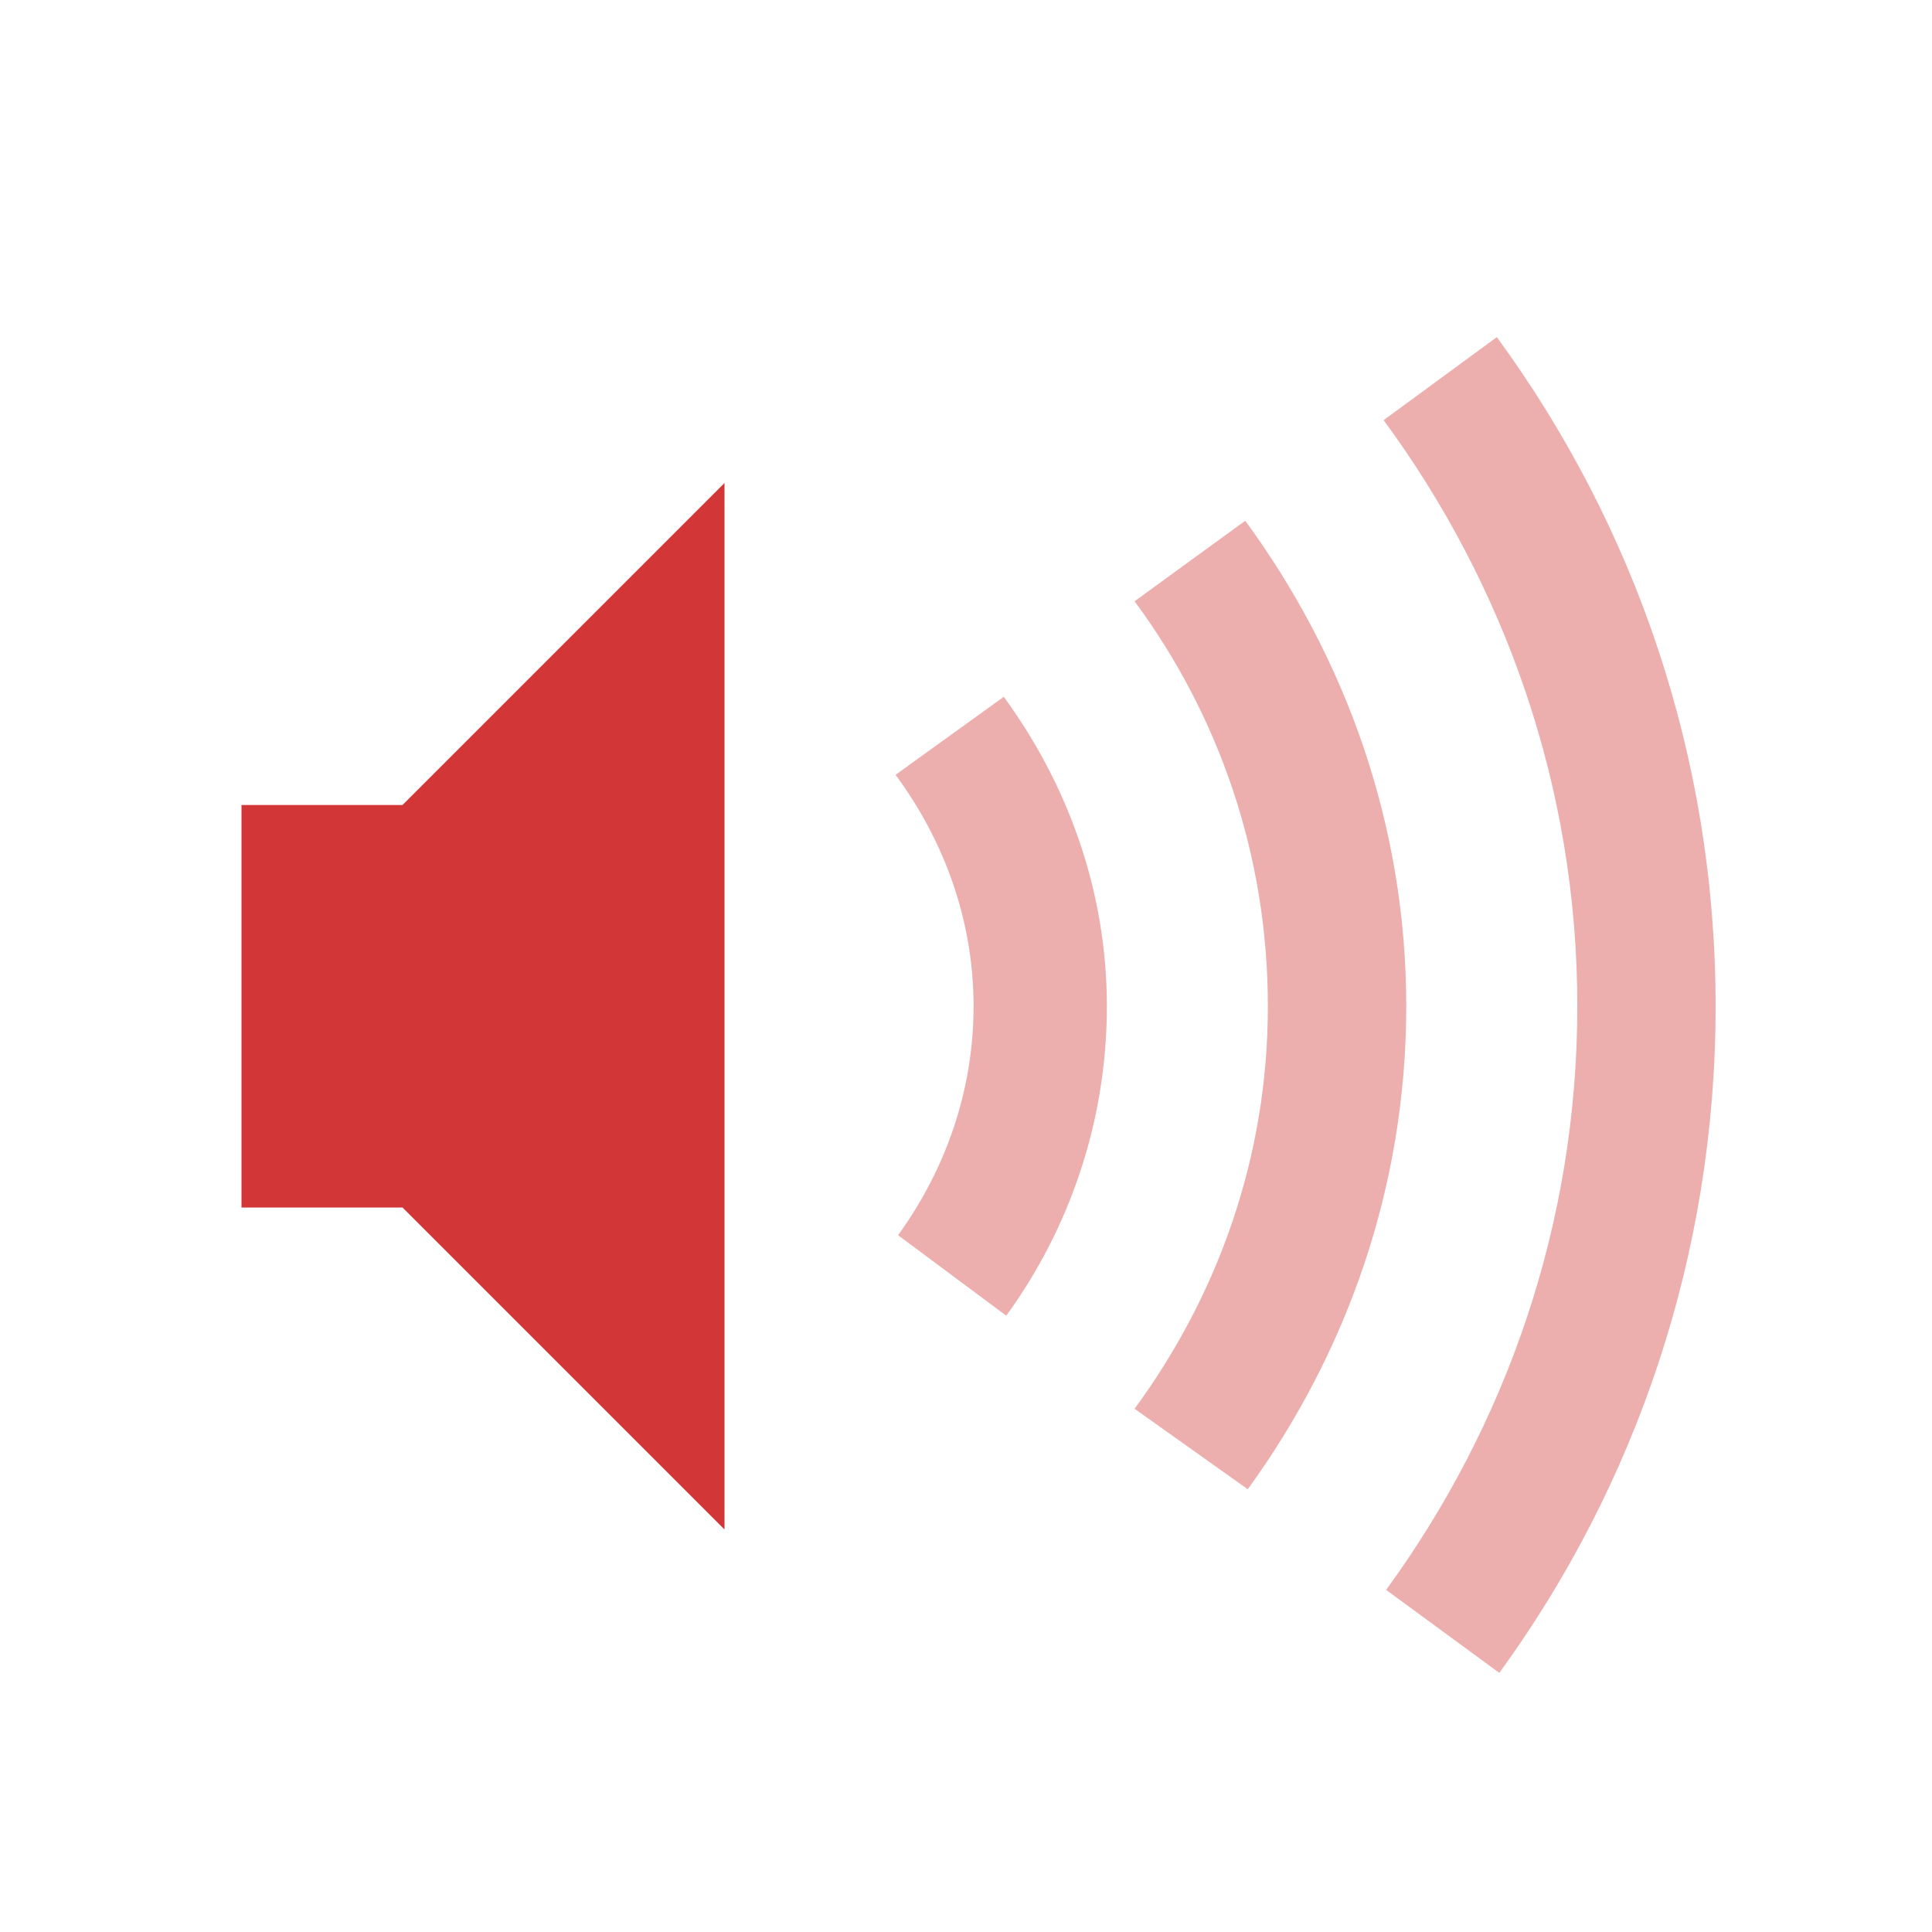 <?xml version="1.0" encoding="UTF-8" standalone="no"?>
<svg
   xmlns:dc="http://purl.org/dc/elements/1.1/"
   xmlns:cc="http://creativecommons.org/ns#"
   xmlns:rdf="http://www.w3.org/1999/02/22-rdf-syntax-ns#"
   xmlns:svg="http://www.w3.org/2000/svg"
   xmlns="http://www.w3.org/2000/svg"
   id="svg3899"
   height="24"
   width="24"
   version="1.1">
  <defs
     id="defs3901" />
  <path
     id="path4150"
     class="error"
     d="M 18.594 4.188 L 17.188 5.219 C 18.689 7.261 19.594 9.771 19.594 12.5 C 19.594 15.213 18.704 17.714 17.219 19.75 L 18.625 20.781 C 20.317 18.456 21.312 15.595 21.312 12.5 C 21.312 9.39 20.301 6.519 18.594 4.188 z M 15.469 6.469 L 14.094 7.469 C 15.135 8.877 15.75 10.613 15.75 12.5 C 15.75 14.377 15.126 16.095 14.094 17.5 L 15.5 18.5 C 16.727 16.81 17.469 14.748 17.469 12.5 C 17.469 10.237 16.711 8.165 15.469 6.469 z M 12.469 8.656 L 11.125 9.625 C 11.722 10.434 12.094 11.421 12.094 12.5 C 12.094 13.563 11.738 14.541 11.156 15.344 L 12.5 16.344 C 13.284 15.266 13.75 13.931 13.75 12.5 C 13.75 11.062 13.26 9.737 12.469 8.656 z "
     style="color:#000000;display:inline;overflow:visible;visibility:visible;opacity:0.4;fill:#d33636;fill-opacity:1;fill-rule:nonzero;stroke:none;stroke-width:4;marker:none;enable-background:accumulate;clip-rule:nonzero;isolation:auto;mix-blend-mode:normal;color-interpolation:sRGB;color-interpolation-filters:linearRGB;solid-color:#000000;solid-opacity:1;stroke-linecap:butt;stroke-linejoin:miter;stroke-miterlimit:4;stroke-dasharray:none;stroke-dashoffset:0;stroke-opacity:1;filter-blend-mode:normal;filter-gaussianBlur-deviation:0;color-rendering:auto;image-rendering:auto;shape-rendering:auto;text-rendering:auto" />
  <path
     id="path4148"
     class="error"
     d="m 9,6 -4,4 -2,0 0,5 2,0 4,4 0,-13 z"
     style="color:#000000;display:inline;overflow:visible;visibility:visible;opacity:1;fill:#d33636;fill-opacity:1;fill-rule:nonzero;stroke:none;stroke-width:4;marker:none;enable-background:accumulate;clip-rule:nonzero;isolation:auto;mix-blend-mode:normal;color-interpolation:sRGB;color-interpolation-filters:linearRGB;solid-color:#000000;solid-opacity:1;stroke-linecap:butt;stroke-linejoin:miter;stroke-miterlimit:4;stroke-dasharray:none;stroke-dashoffset:0;stroke-opacity:1;filter-blend-mode:normal;filter-gaussianBlur-deviation:0;color-rendering:auto;image-rendering:auto;shape-rendering:auto;text-rendering:auto" />
</svg>
